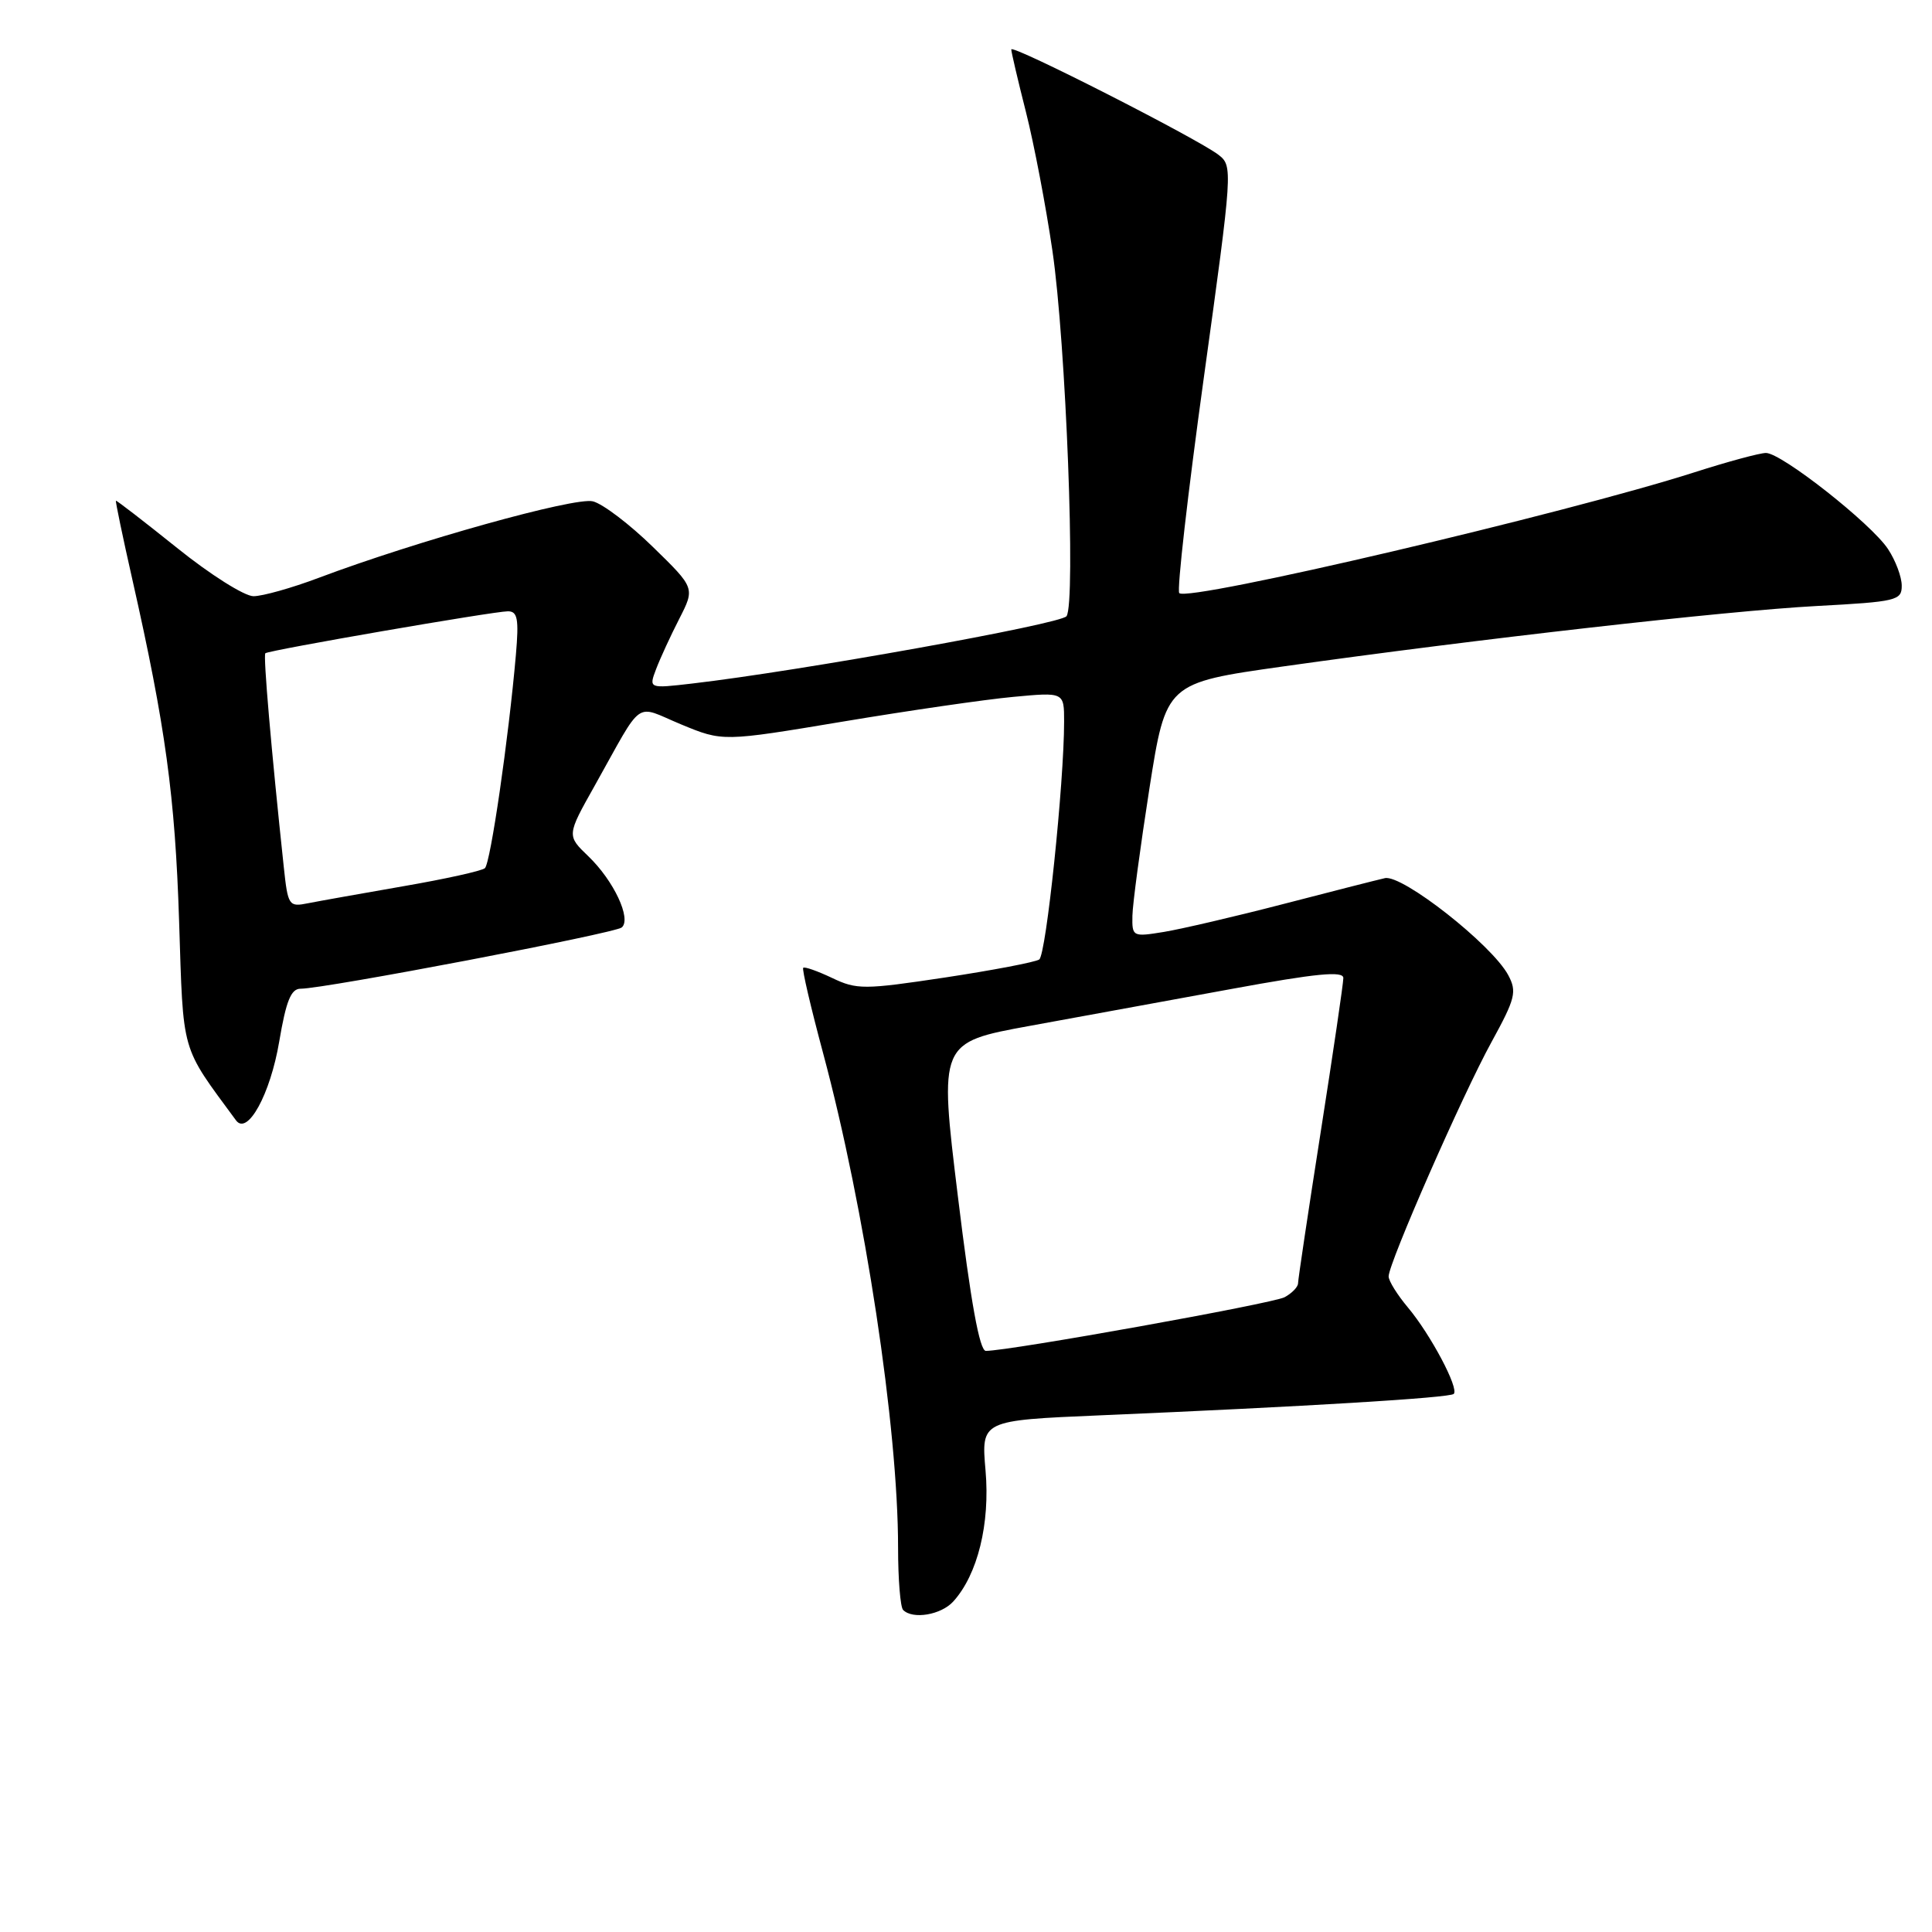 <?xml version="1.0" encoding="UTF-8" standalone="no"?>
<!DOCTYPE svg PUBLIC "-//W3C//DTD SVG 1.1//EN" "http://www.w3.org/Graphics/SVG/1.1/DTD/svg11.dtd" >
<svg xmlns="http://www.w3.org/2000/svg" xmlns:xlink="http://www.w3.org/1999/xlink" version="1.1" viewBox="0 0 256 256">
 <g >
 <path fill="currentColor"
d=" M 126.32 212.20 C 129.55 208.63 131.20 201.90 130.59 194.86 C 130.01 188.21 130.01 188.21 145.75 187.54 C 172.98 186.38 192.11 185.22 192.63 184.70 C 193.36 183.98 189.55 176.81 186.55 173.24 C 185.15 171.57 184.00 169.73 184.00 169.13 C 184.00 167.38 193.80 145.04 197.63 138.08 C 200.80 132.30 201.02 131.41 199.85 129.21 C 197.69 125.18 185.79 115.83 183.50 116.36 C 182.40 116.61 176.32 118.16 170.00 119.80 C 163.68 121.44 156.59 123.09 154.25 123.48 C 150.08 124.16 150.00 124.12 150.05 121.34 C 150.08 119.78 151.10 112.20 152.30 104.50 C 154.50 90.50 154.50 90.50 170.00 88.31 C 195.76 84.68 228.72 80.94 240.70 80.30 C 251.32 79.73 252.00 79.57 251.99 77.60 C 251.99 76.44 251.17 74.26 250.17 72.75 C 247.94 69.37 236.06 60.02 234.00 60.02 C 233.18 60.02 228.90 61.18 224.50 62.59 C 207.37 68.07 157.45 79.78 156.26 78.59 C 155.92 78.25 157.39 65.38 159.52 49.99 C 163.34 22.40 163.37 21.99 161.45 20.51 C 158.62 18.34 134.00 5.81 134.00 6.55 C 134.00 6.89 134.87 10.62 135.94 14.83 C 137.01 19.05 138.59 27.32 139.45 33.22 C 141.24 45.36 142.57 79.90 141.32 81.65 C 140.58 82.69 105.94 88.92 91.73 90.57 C 85.96 91.24 85.96 91.24 86.94 88.65 C 87.48 87.23 88.86 84.23 90.01 81.99 C 92.09 77.91 92.09 77.91 86.51 72.47 C 83.44 69.47 79.86 66.75 78.56 66.43 C 76.18 65.83 55.18 71.69 42.22 76.57 C 38.67 77.91 34.78 79.00 33.59 79.00 C 32.39 79.00 27.83 76.12 23.46 72.60 C 19.08 69.09 15.43 66.27 15.36 66.35 C 15.28 66.43 16.26 71.14 17.54 76.80 C 21.93 96.23 23.20 105.53 23.73 122.00 C 24.31 139.89 23.88 138.40 31.27 148.45 C 32.79 150.52 35.82 145.00 37.00 138.00 C 37.91 132.62 38.56 131.00 39.84 131.01 C 42.97 131.02 81.50 123.67 82.39 122.89 C 83.70 121.75 81.32 116.69 77.97 113.47 C 75.09 110.71 75.09 110.71 78.80 104.11 C 85.39 92.35 83.95 93.37 90.26 95.99 C 95.77 98.27 95.77 98.27 111.65 95.62 C 120.39 94.16 130.57 92.68 134.27 92.34 C 141.00 91.71 141.00 91.71 141.00 95.61 C 141.00 103.73 138.62 126.53 137.70 127.14 C 137.17 127.49 131.57 128.56 125.25 129.52 C 114.49 131.14 113.53 131.15 110.25 129.58 C 108.33 128.67 106.61 128.06 106.43 128.24 C 106.25 128.41 107.44 133.49 109.06 139.53 C 114.60 160.15 119.00 189.15 119.00 205.08 C 119.00 209.25 119.30 212.97 119.67 213.33 C 120.95 214.62 124.71 213.98 126.32 212.20 Z  M 126.93 158.57 C 124.43 138.13 124.43 138.13 136.47 135.93 C 143.08 134.73 155.14 132.52 163.25 131.03 C 174.41 128.98 178.00 128.63 178.00 129.59 C 178.00 130.29 176.65 139.47 175.00 150.00 C 173.35 160.53 172.00 169.54 172.00 170.03 C 172.00 170.53 171.19 171.36 170.21 171.89 C 168.63 172.73 133.76 179.00 130.63 179.00 C 129.80 179.00 128.63 172.53 126.93 158.57 Z  M 37.60 114.86 C 35.95 99.42 34.86 86.81 35.16 86.56 C 35.64 86.15 65.43 81.00 67.30 81.00 C 68.58 81.00 68.77 82.00 68.36 86.75 C 67.39 97.90 64.99 114.40 64.25 115.04 C 63.84 115.40 59.00 116.47 53.50 117.42 C 48.00 118.38 42.30 119.39 40.84 119.68 C 38.27 120.20 38.15 120.03 37.60 114.86 Z "/>
</g>
</svg>